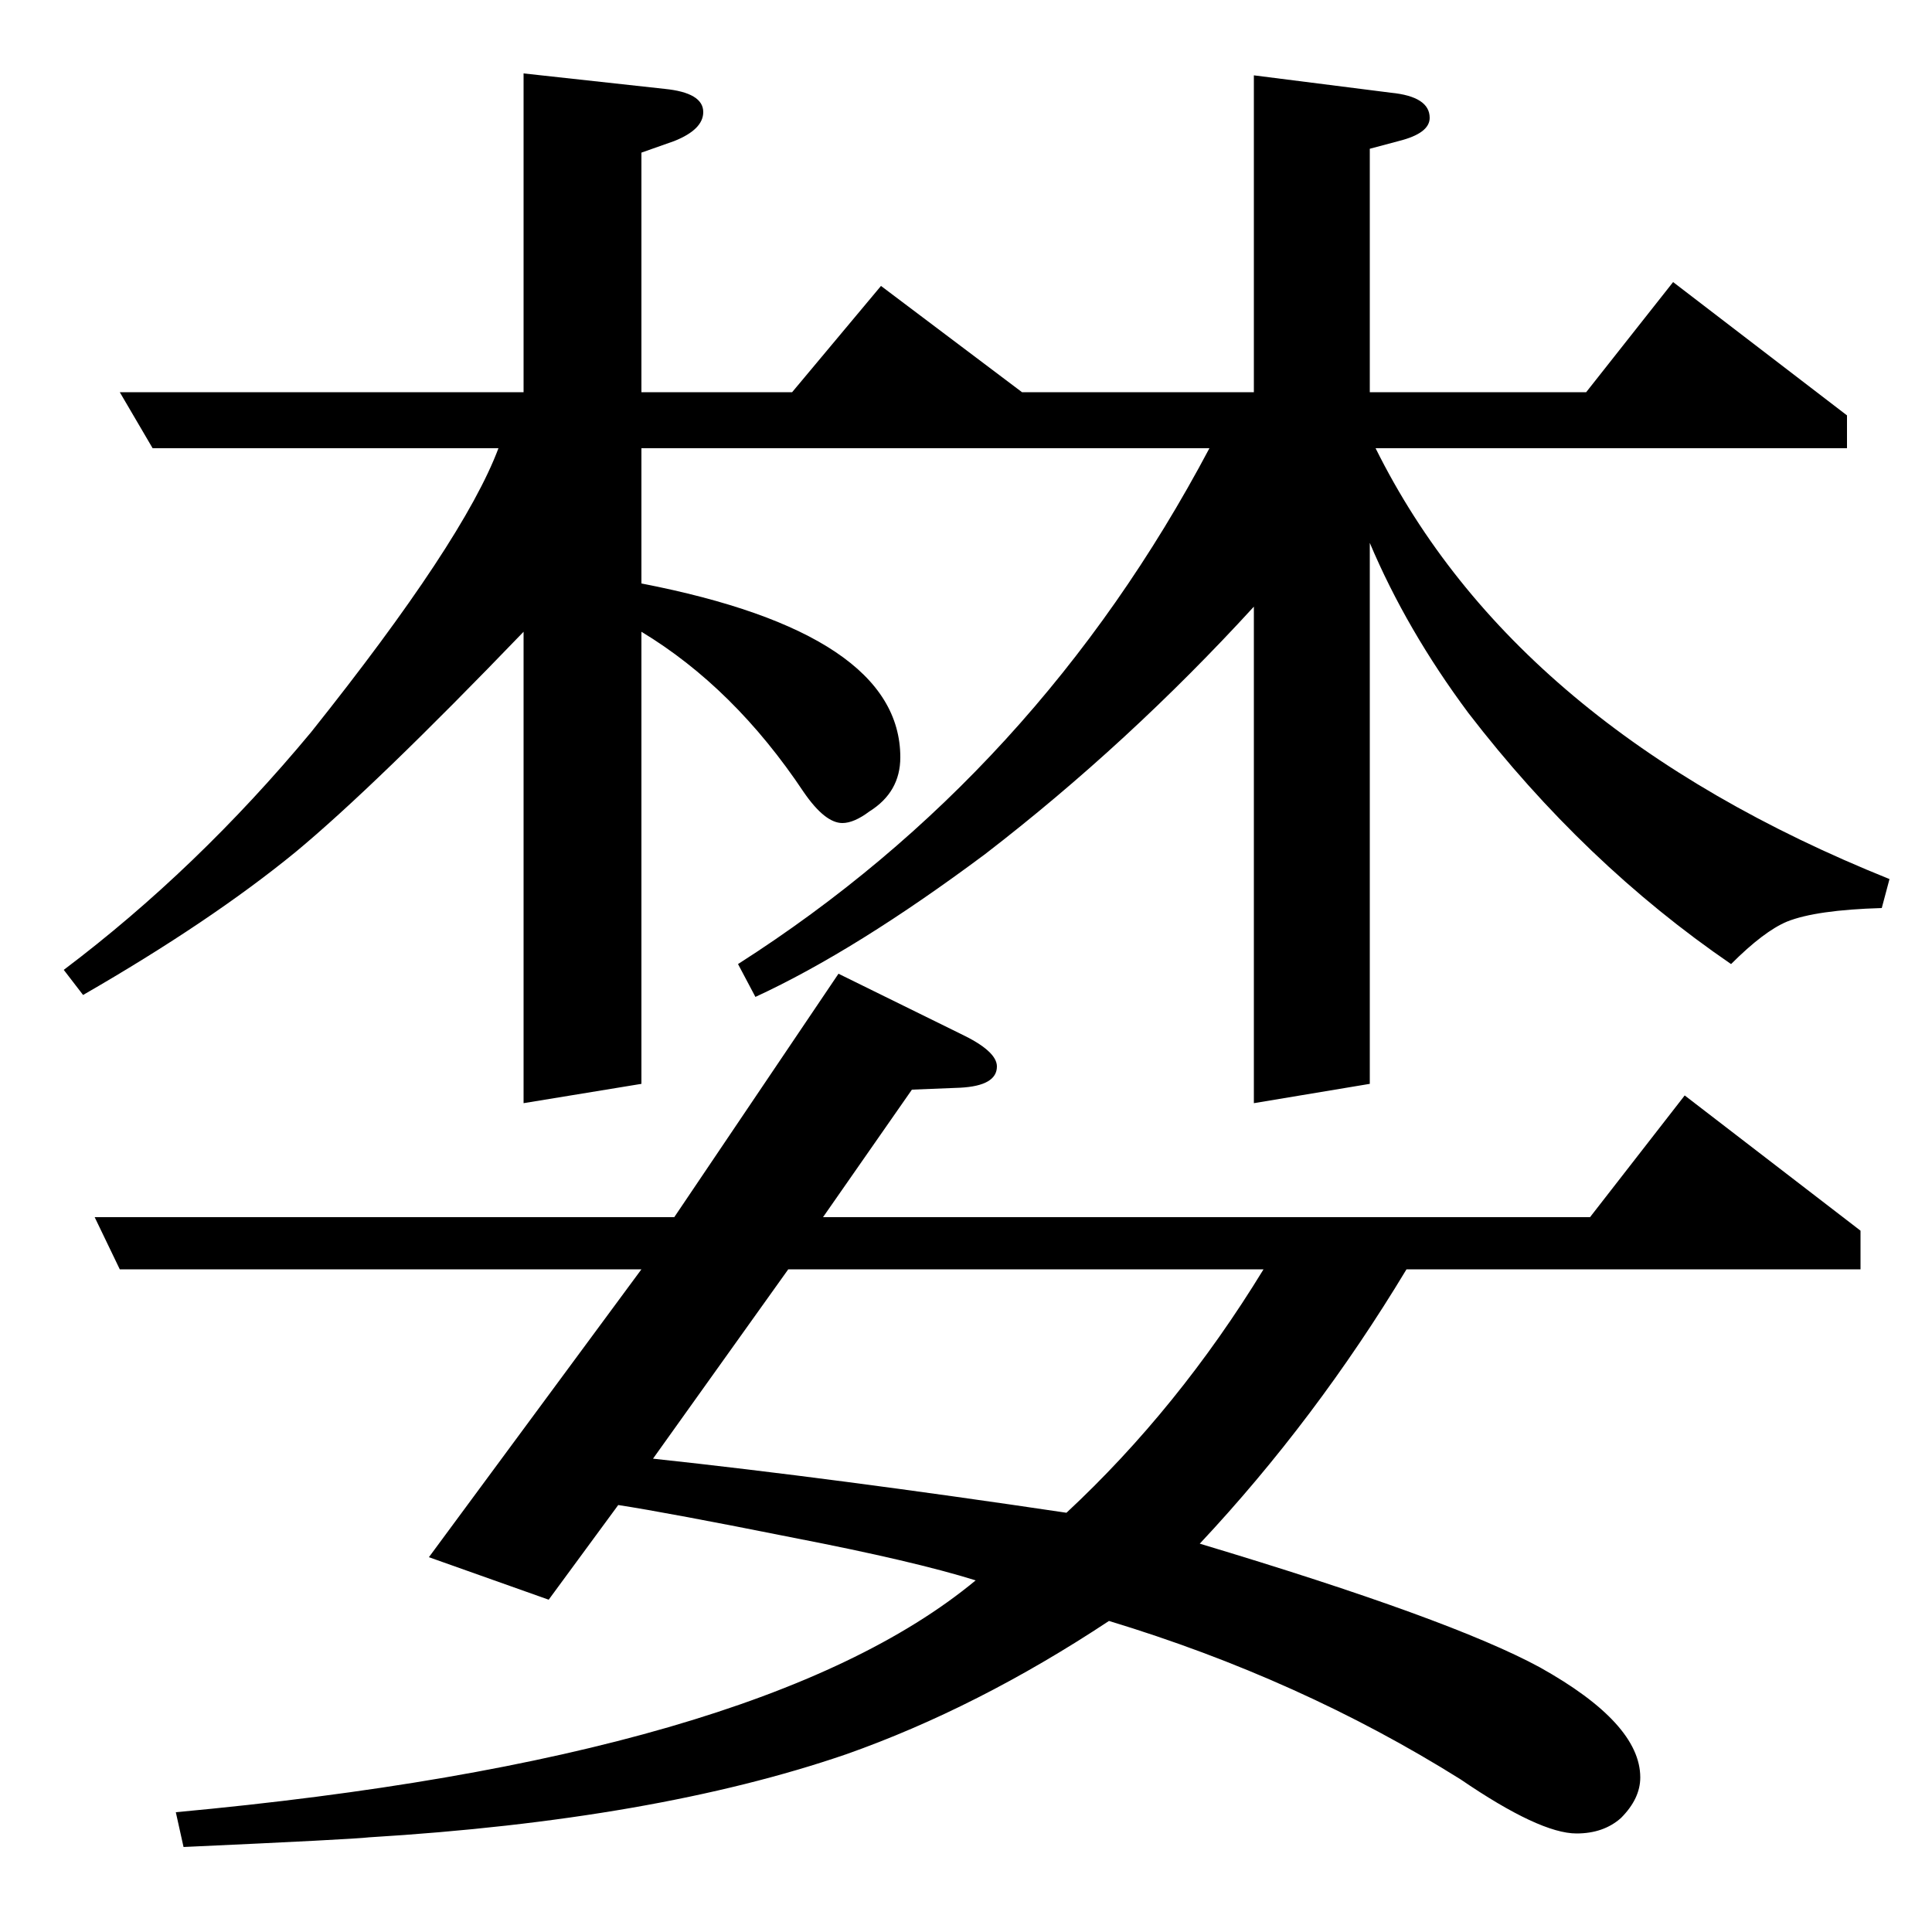 <?xml version="1.0" standalone="no"?>
<!DOCTYPE svg PUBLIC "-//W3C//DTD SVG 1.1//EN" "http://www.w3.org/Graphics/SVG/1.1/DTD/svg11.dtd" >
<svg xmlns="http://www.w3.org/2000/svg" xmlns:xlink="http://www.w3.org/1999/xlink" version="1.1" viewBox="0 -120 1000 1000">
  <g transform="matrix(1 0 0 -1 0 880)">
   <path fill="currentColor"
d="M33 498q69 52 128 123q79 99 97 147h-179l-17 29h209v165l73 -8q20 -2 20 -12q0 -9 -15 -15l-17 -6v-124h78l46 55l73 -55h120v164l71 -9q20 -2 20 -13q0 -8 -16 -12l-15 -4v-126h112l45 57l90 -69v-17h-244q72 -145 266 -223l-4 -15q-34 -1 -49 -7q-12 -5 -29 -22
q-76 52 -136 130q-32 43 -51 88v-280l-60 -10v257q-65 -71 -139 -128q-67 -50 -119 -74l-9 17q155 99 244 267h-294v-70q134 -26 134 -90q0 -18 -16 -28q-8 -6 -14 -6q-9 0 -20 16q-36 54 -84 83v-234l-61 -10v244q-77 -80 -118 -114q-44 -36 -110 -74zM49 370h300l85 126
l63 -31q19 -9 19 -17q0 -10 -19 -11l-25 -1l-46 -66h397l49 63l91 -70v-20h-235q-47 -78 -107 -142q130 -39 176 -64q52 -29 52 -57q0 -11 -10 -21q-9 -8 -23 -8q-19 0 -60 28q-83 52 -182 82q-68 -45 -136 -69q-99 -34 -247 -43q-8 -1 -96 -5l-4 18q303 28 414 120
q-32 10 -94 22q-65 13 -91 17l-36 -49l-62 22l110 149h-270zM408 343l-70 -98q93 -10 214 -28q58 54 102 126h-246z" />
  </g>

</svg>
